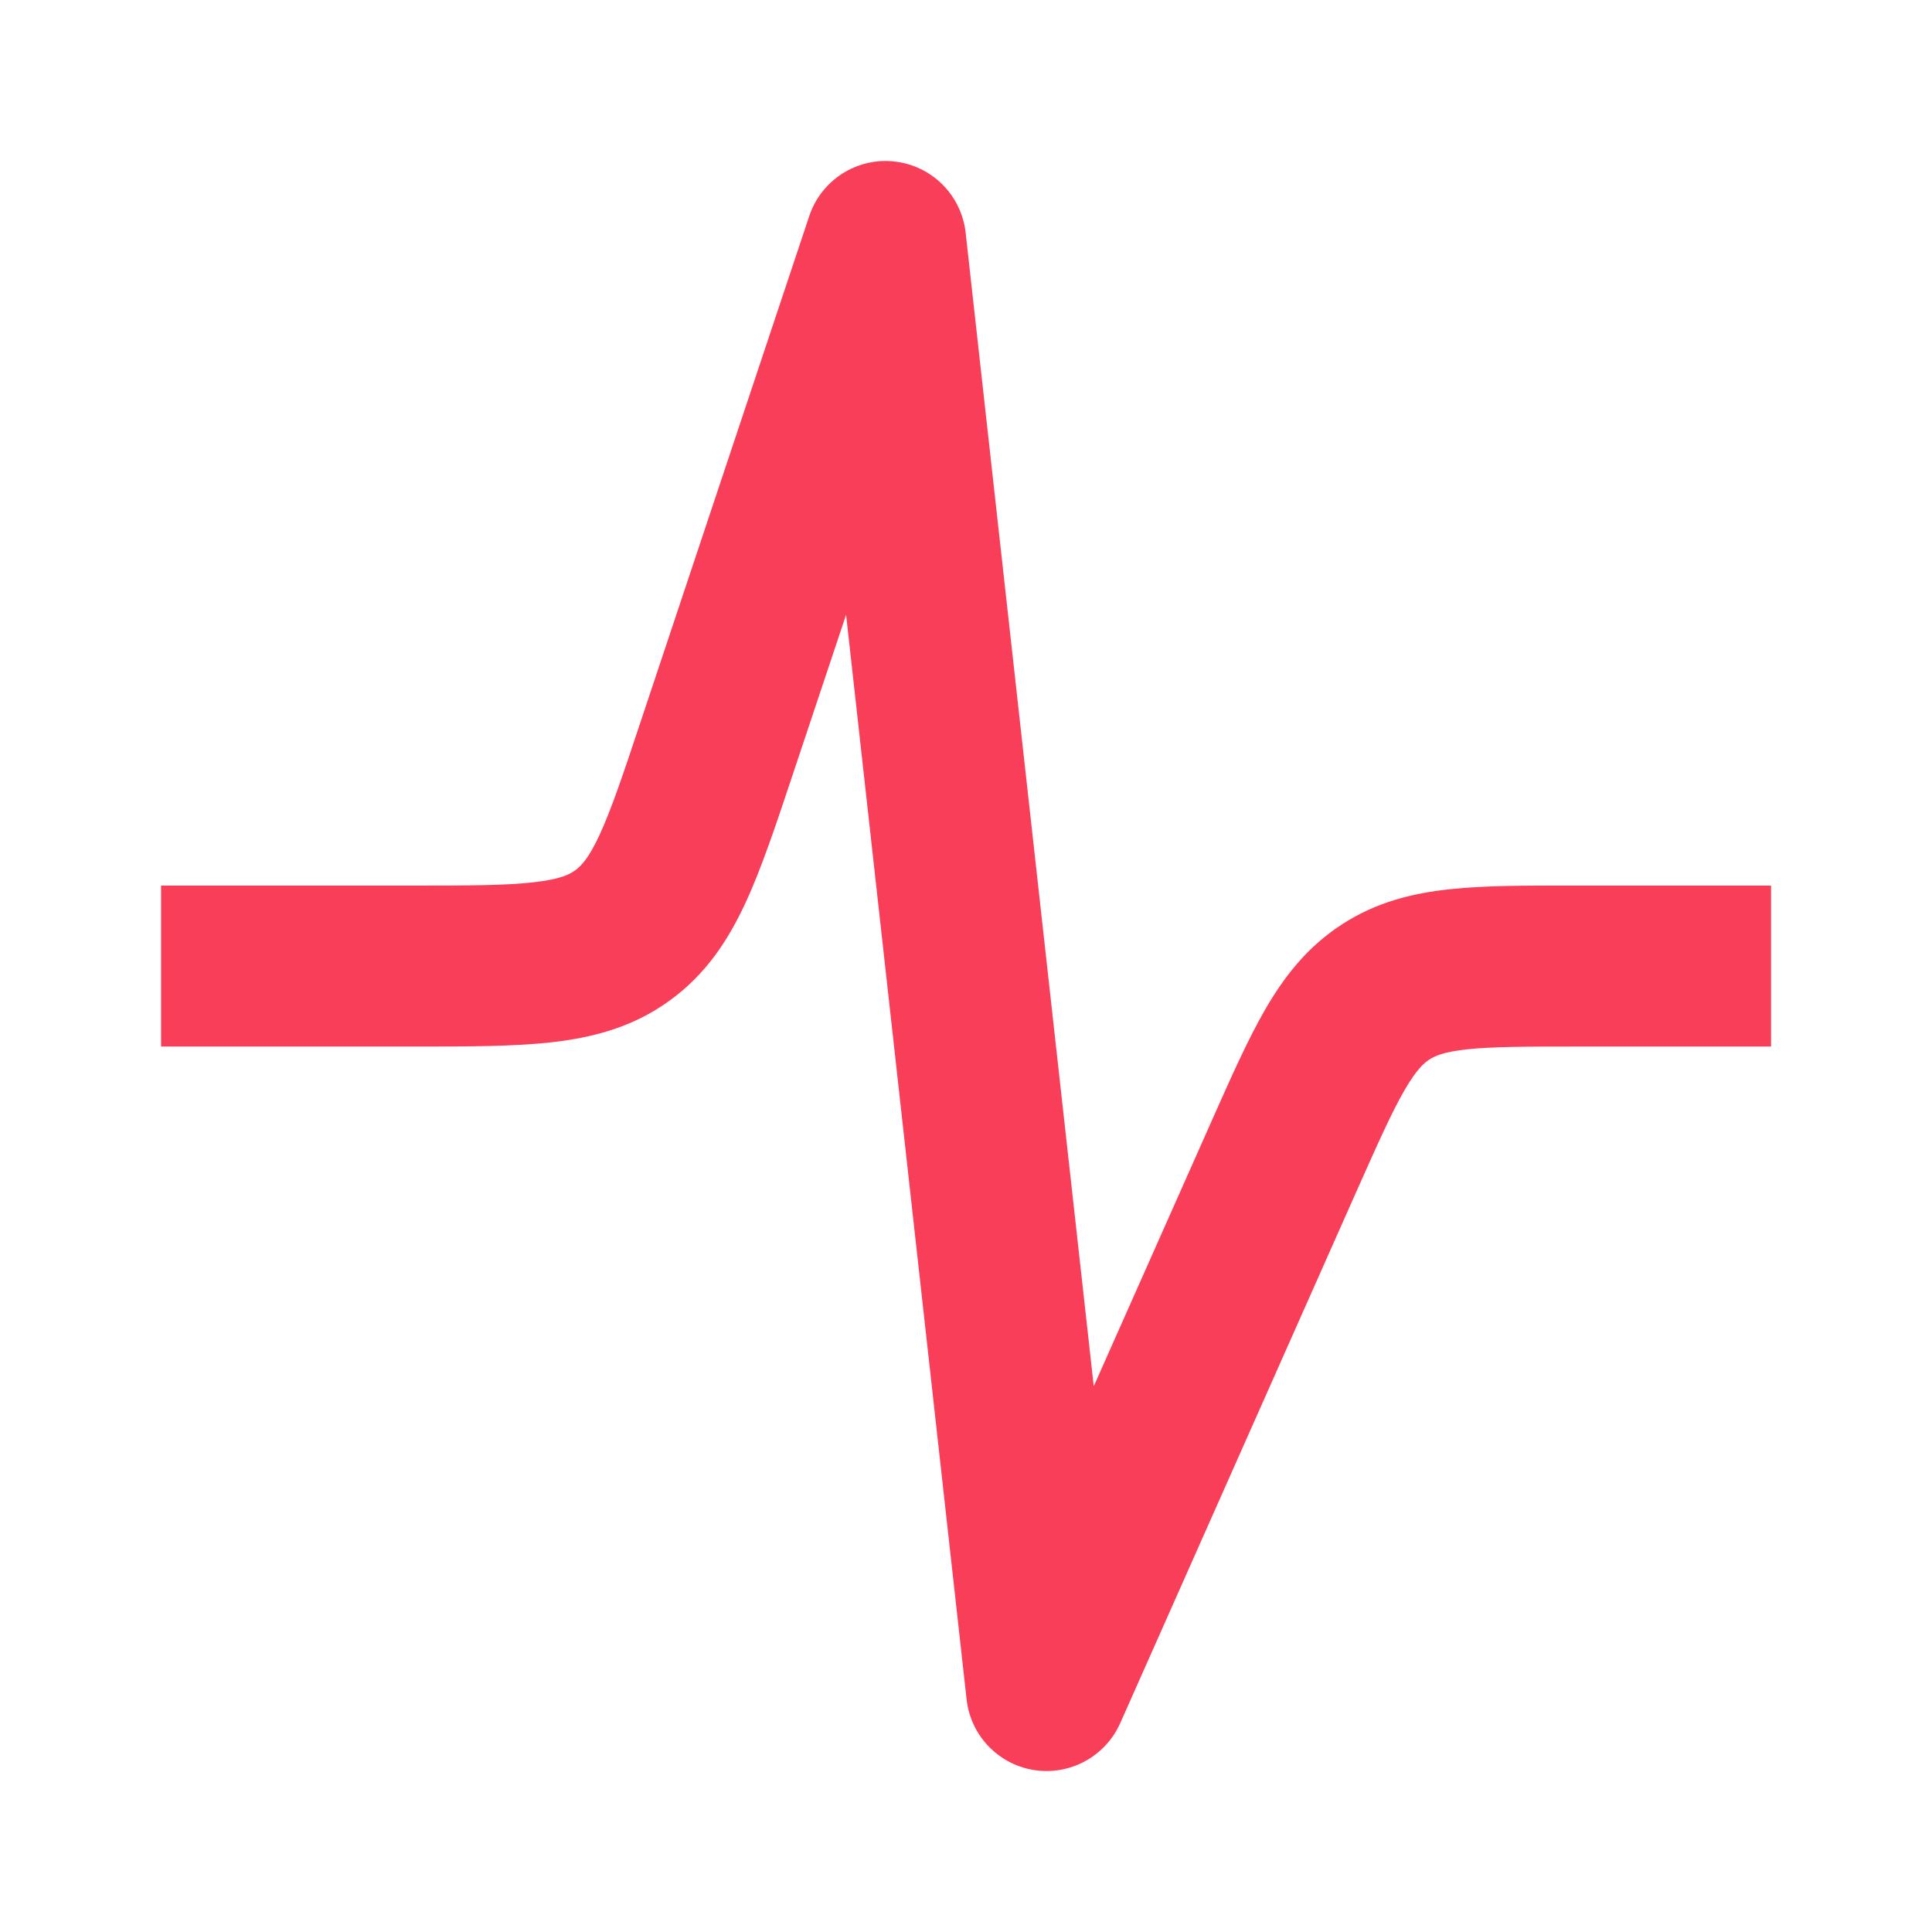 <svg width="16" height="16" viewBox="0 0 16 16" fill="none" xmlns="http://www.w3.org/2000/svg">
<path fill-rule="evenodd" clip-rule="evenodd" d="M7.404 1.337C7.716 1.37 7.962 1.615 7.997 1.927L9.058 11.48L10.034 9.284C10.194 8.924 10.334 8.608 10.479 8.358C10.636 8.087 10.826 7.842 11.111 7.657C11.396 7.471 11.697 7.397 12.008 7.364C12.296 7.333 12.642 7.333 13.035 7.334L14.667 7.334V8.667H13.067C12.632 8.667 12.358 8.668 12.15 8.69C11.958 8.711 11.884 8.744 11.837 8.775C11.791 8.805 11.73 8.859 11.633 9.026C11.528 9.207 11.416 9.457 11.239 9.855L9.277 14.271C9.154 14.546 8.863 14.705 8.565 14.659C8.268 14.613 8.038 14.373 8.005 14.074L7.007 5.091L6.563 6.421C6.426 6.832 6.306 7.193 6.173 7.479C6.029 7.789 5.843 8.073 5.542 8.289C5.242 8.506 4.914 8.592 4.575 8.631C4.261 8.667 3.881 8.667 3.447 8.667L1.334 8.667V7.334H3.412C3.891 7.334 4.195 7.333 4.424 7.306C4.636 7.282 4.714 7.243 4.763 7.208C4.811 7.173 4.874 7.111 4.964 6.917C5.061 6.708 5.158 6.421 5.309 5.966L6.702 1.789C6.801 1.492 7.093 1.304 7.404 1.337Z" fill="#F83E59"/>
</svg>
